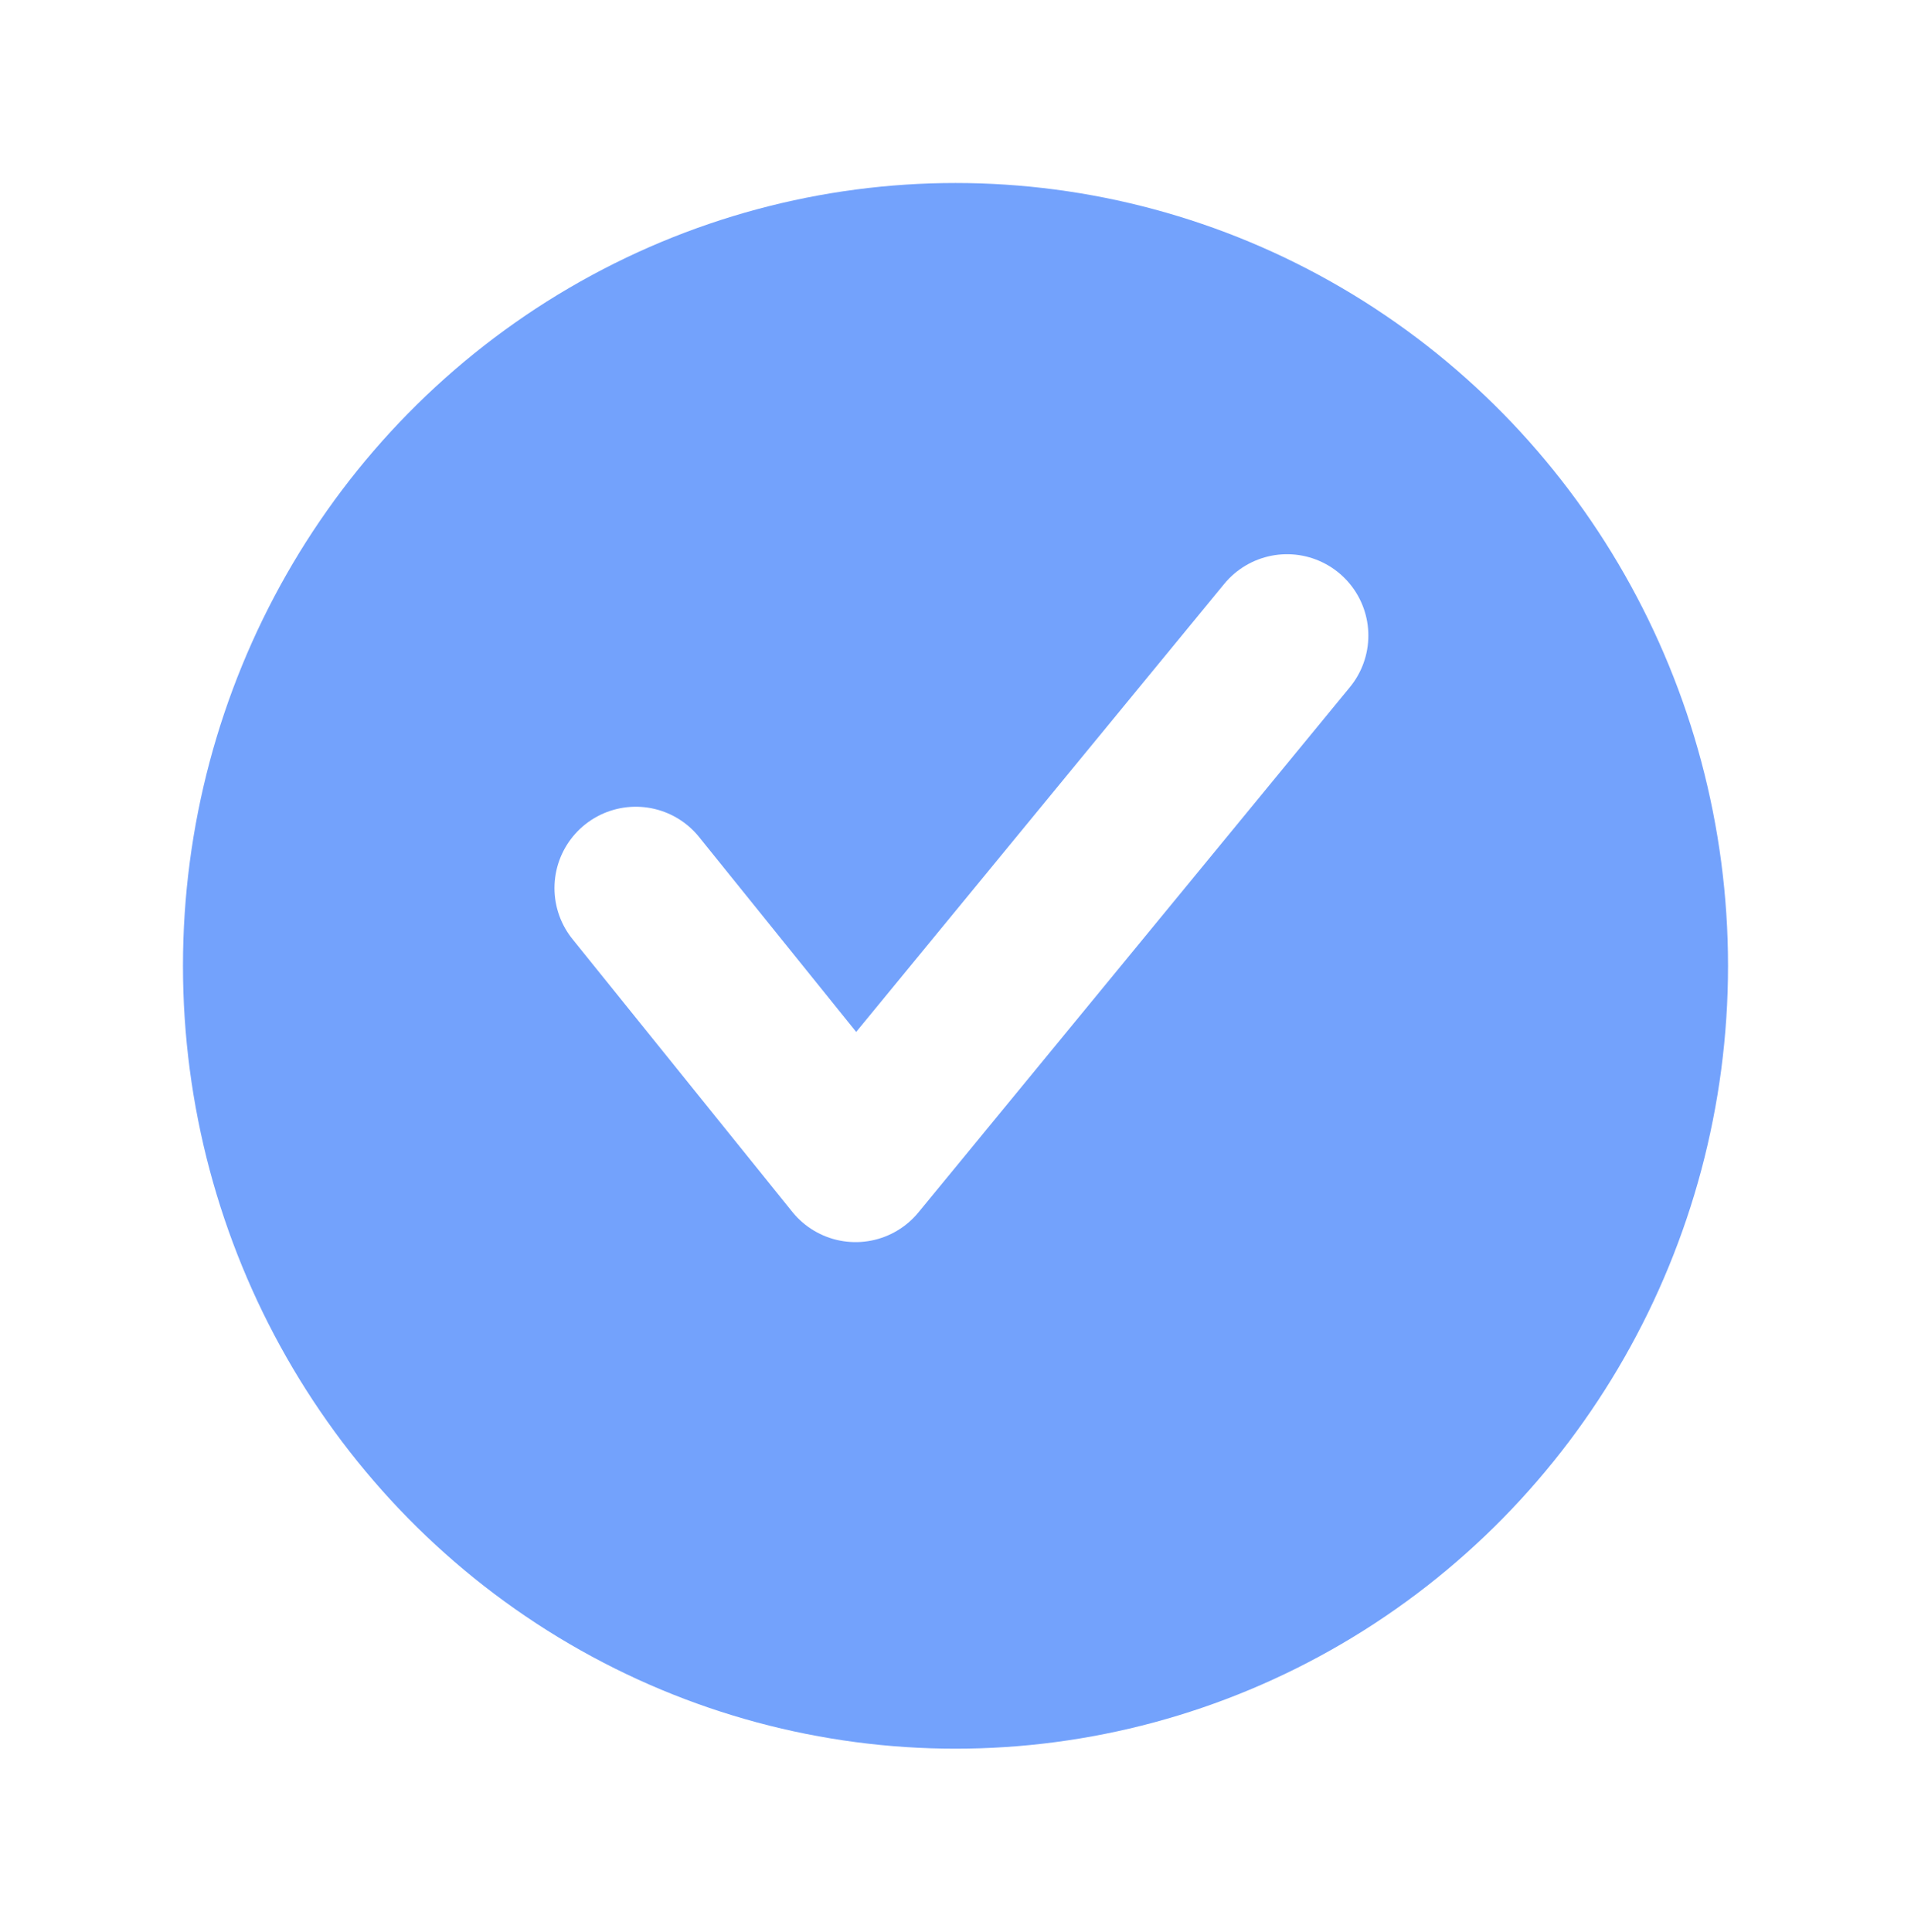 <svg xmlns="http://www.w3.org/2000/svg" xmlns:xlink="http://www.w3.org/1999/xlink" width="94" height="95" viewBox="0 0 94 95">
  <defs>
    <filter id="타원_155" x="0" y="0" width="94" height="95" filterUnits="userSpaceOnUse">
      <feOffset dy="3" input="SourceAlpha"/>
      <feGaussianBlur stdDeviation="3" result="blur"/>
      <feFlood flood-color="#496ea0" flood-opacity="0.302"/>
      <feComposite operator="in" in2="blur"/>
      <feComposite in="SourceGraphic"/>
    </filter>
  </defs>
  <g id="그룹_13289" data-name="그룹 13289" transform="translate(-913 -763)">
    <g transform="matrix(1, 0, 0, 1, 913, 763)" filter="url(#타원_155)">
      <ellipse id="타원_155-2" data-name="타원 155" cx="38" cy="38.5" rx="38" ry="38.5" transform="translate(9 6)" fill="#73a2fc"/>
    </g>
    <path id="패스_35" data-name="패스 35" d="M22.409,49.044,33.22,62.456,54.443,36.625" transform="translate(921.865 757.631)" fill="none" stroke="#fff" stroke-linecap="round" stroke-linejoin="round" stroke-width="8"/>
  </g>
</svg>

